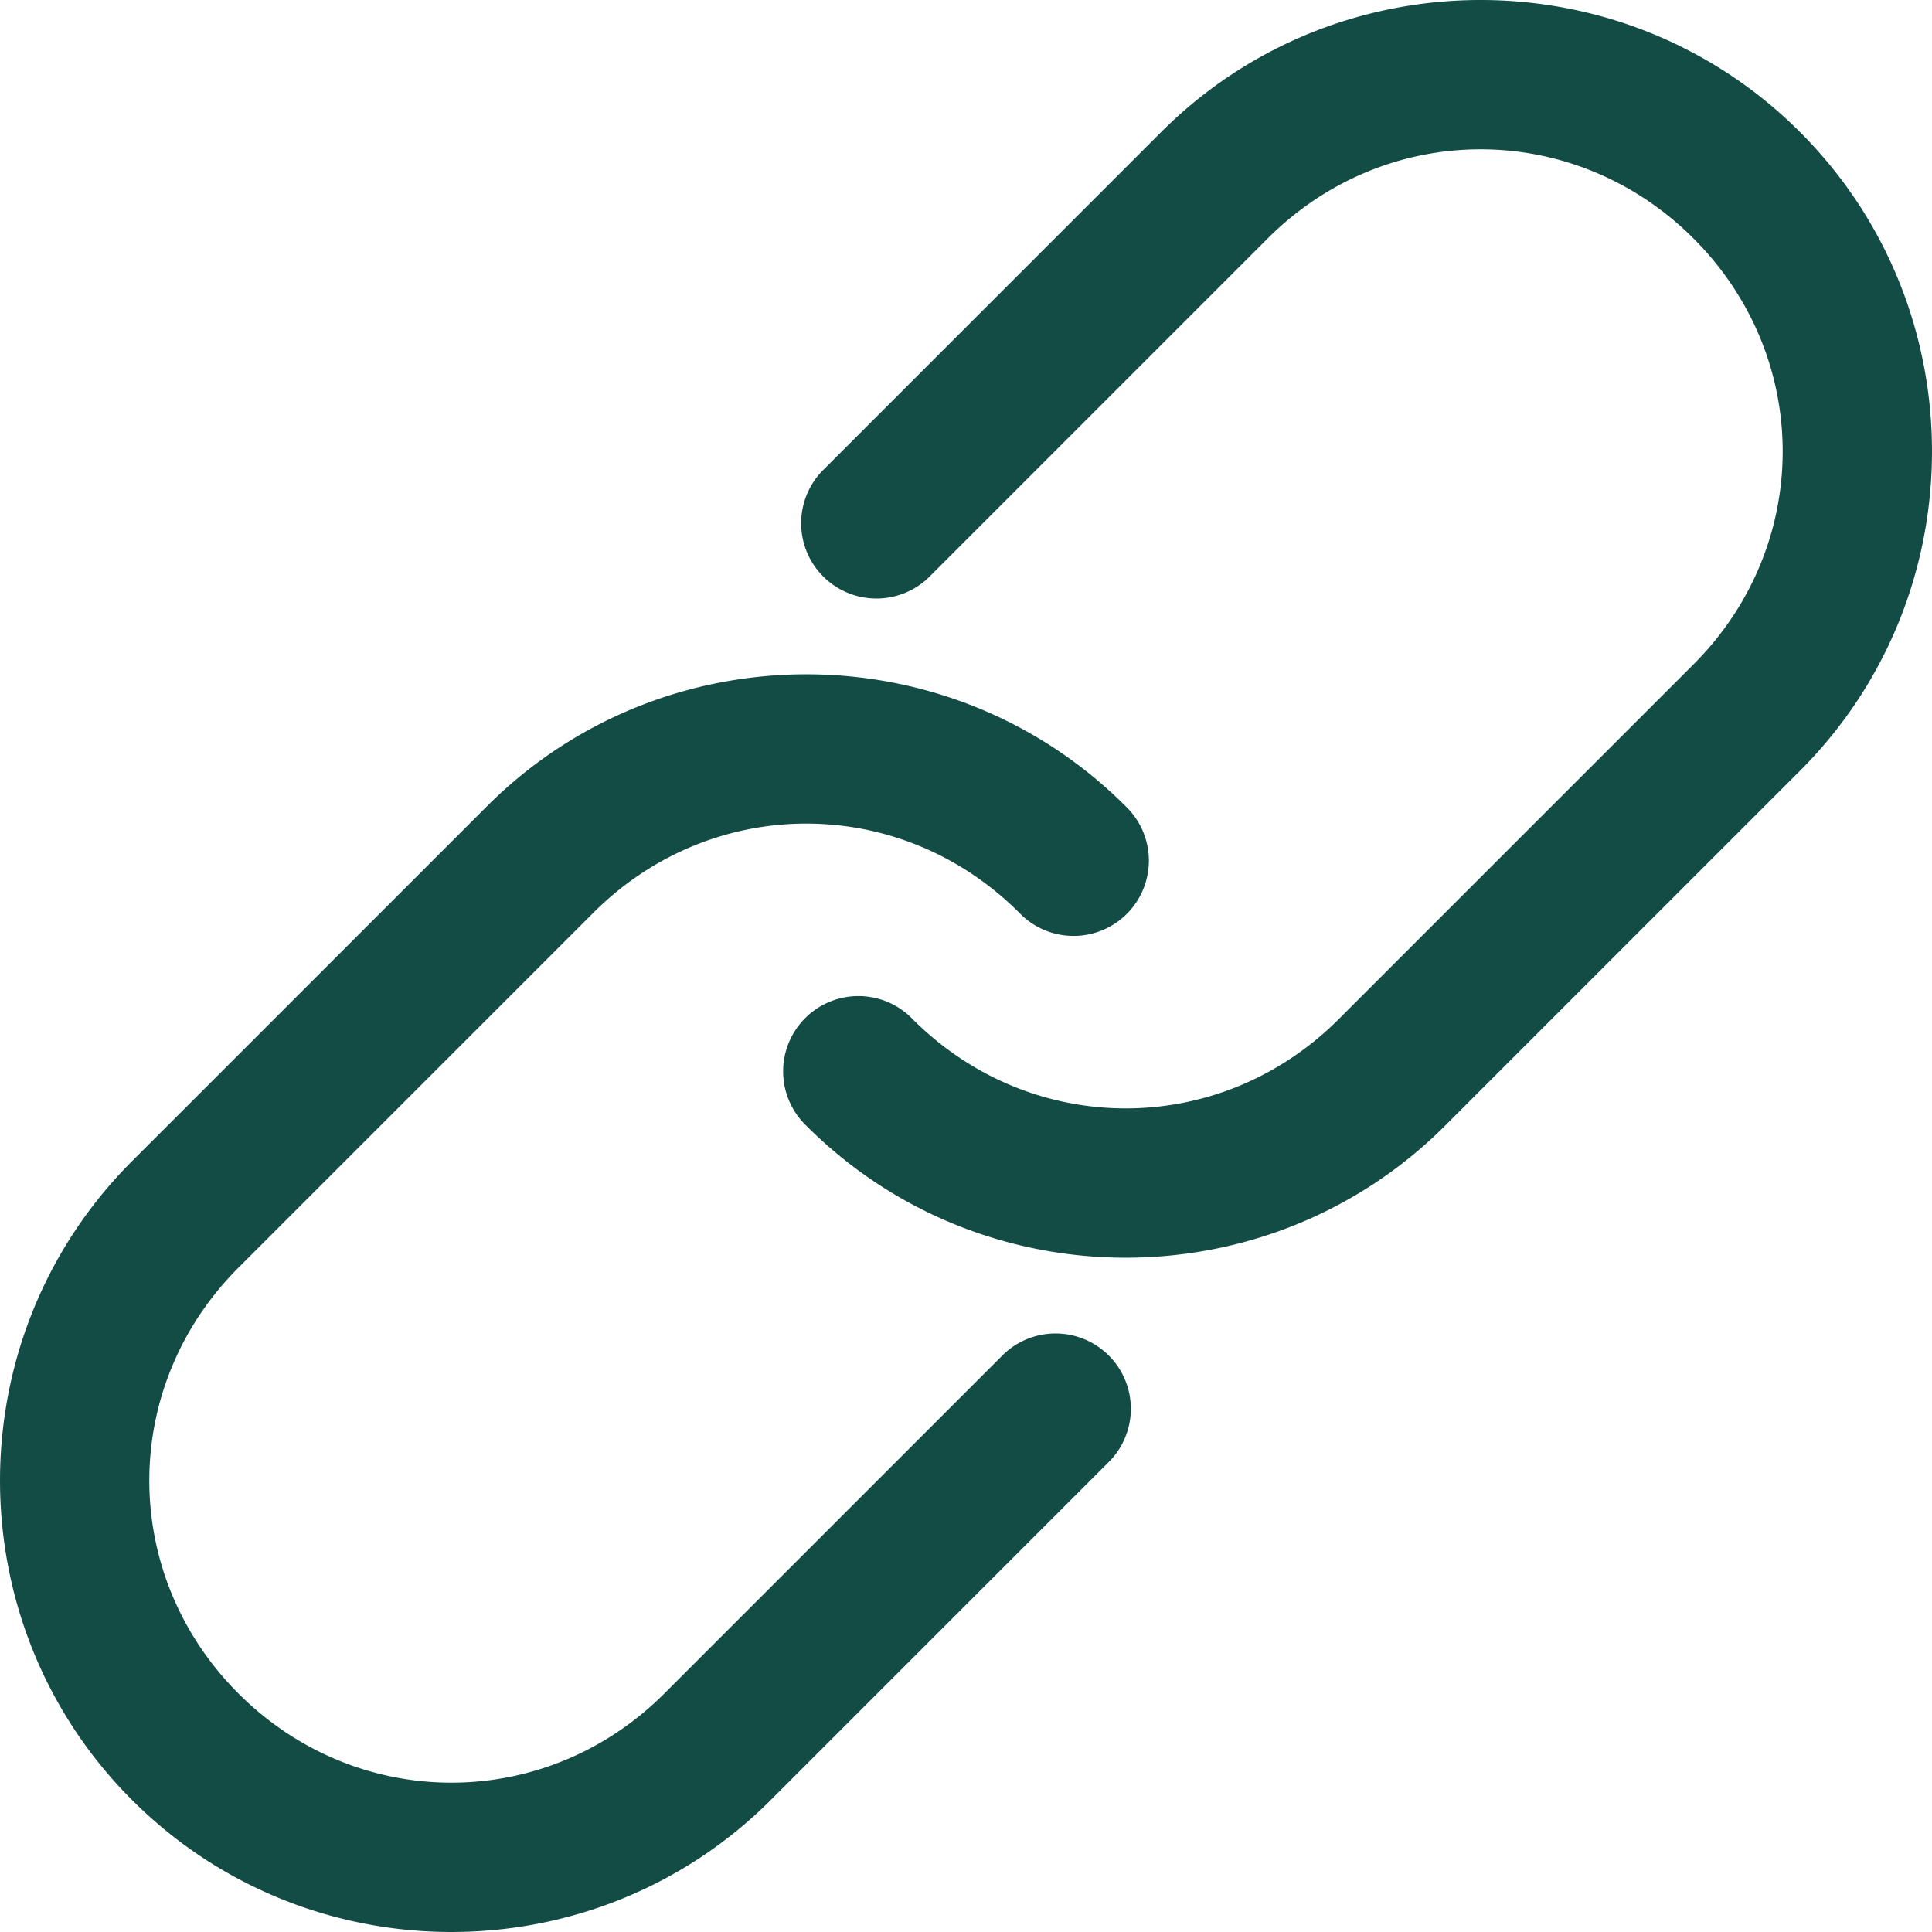<svg xmlns="http://www.w3.org/2000/svg" width="100" height="100"><path fill="#134B45" d="M39.897 93.167c-9.111 9.11-23.953 9.11-33.064 0-9.11-9.111-9.11-23.953 0-33.064l18.37-18.369c9.11-9.11 23.952-9.11 33.063 0a3.897 3.897 0 1 1-5.51 5.51c-6.154-6.153-15.89-6.153-22.043 0l-18.37 18.37c-6.153 6.153-6.153 15.889 0 22.042 6.154 6.154 15.89 6.153 22.043 0l17.45-17.45a3.897 3.897 0 1 1 5.511 5.51l-17.45 17.45zm34.9-34.901c-9.11 9.11-23.952 9.11-33.063 0a3.897 3.897 0 1 1 5.51-5.51c6.154 6.153 15.89 6.153 22.043 0l18.37-18.37c6.153-6.153 6.153-15.889 0-22.042-6.154-6.154-15.89-6.154-22.043 0l-17.45 17.45a3.897 3.897 0 1 1-5.511-5.51l17.45-17.45c9.111-9.112 23.953-9.112 33.064 0 9.11 9.11 9.11 23.952 0 33.063l-18.37 18.369z"/></svg>